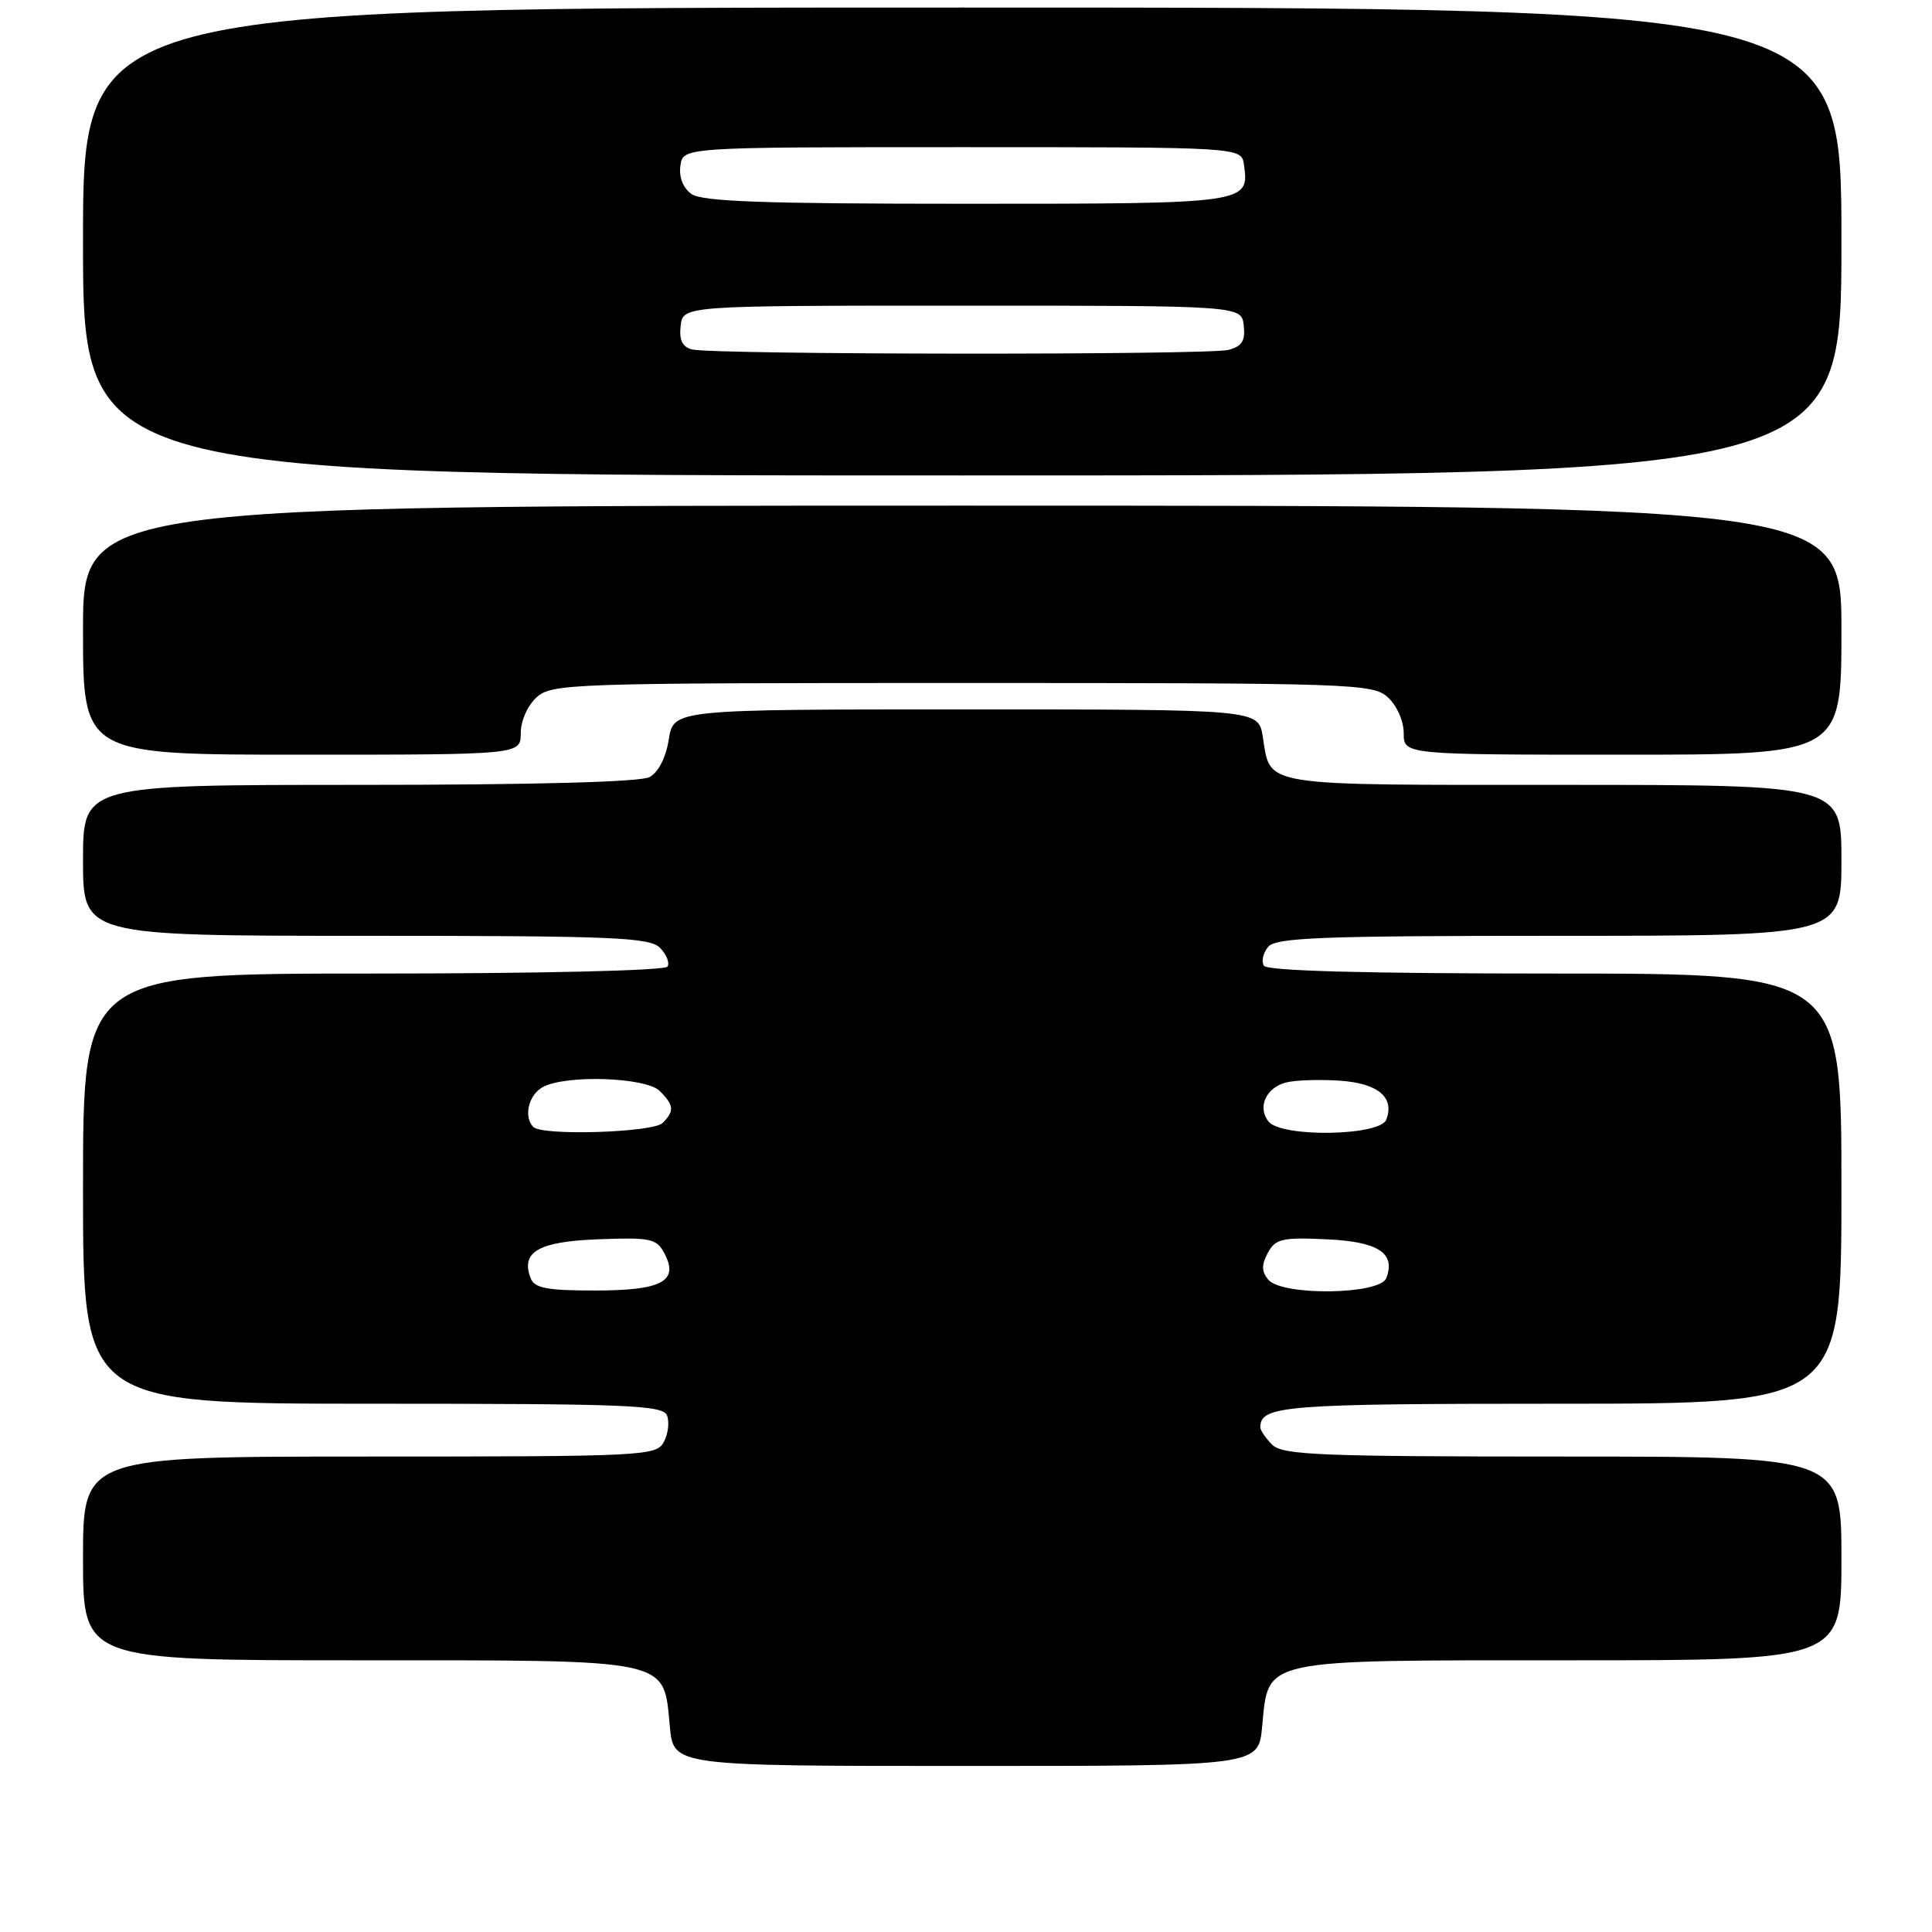 <?xml version="1.0" encoding="UTF-8" standalone="no"?>
<!DOCTYPE svg PUBLIC "-//W3C//DTD SVG 1.1//EN" "http://www.w3.org/Graphics/SVG/1.1/DTD/svg11.dtd" >
<svg xmlns="http://www.w3.org/2000/svg" xmlns:xlink="http://www.w3.org/1999/xlink" version="1.1" viewBox="0 0 256 256">
 <g >
 <path fill="currentColor"
d=" M 167.24 228.81 C 168.12 219.68 166.62 220.00 208.11 220.00 C 244.00 220.00 244.00 220.00 244.00 206.50 C 244.00 193.00 244.00 193.00 207.07 193.00 C 174.83 193.00 169.94 192.80 168.57 191.43 C 167.71 190.56 167.00 189.53 167.00 189.13 C 167.00 186.24 170.08 186.00 206.70 186.00 C 244.00 186.00 244.00 186.00 244.00 157.50 C 244.00 129.00 244.00 129.00 206.06 129.00 C 180.78 129.00 167.90 128.65 167.47 127.96 C 167.12 127.38 167.37 126.26 168.04 125.46 C 169.06 124.23 175.12 124.00 206.62 124.00 C 244.00 124.00 244.00 124.00 244.00 114.00 C 244.00 104.00 244.00 104.00 207.12 104.00 C 166.49 104.00 168.41 104.31 167.32 97.59 C 166.74 94.00 166.74 94.00 128.00 94.00 C 89.26 94.00 89.26 94.00 88.62 97.97 C 88.23 100.40 87.24 102.34 86.06 102.97 C 84.84 103.62 70.78 104.00 47.57 104.00 C 11.00 104.00 11.00 104.00 11.00 114.00 C 11.00 124.00 11.00 124.00 48.43 124.00 C 81.21 124.00 86.05 124.20 87.44 125.58 C 88.31 126.45 88.76 127.57 88.45 128.08 C 88.12 128.61 71.74 129.00 49.44 129.00 C 11.00 129.00 11.00 129.00 11.00 157.50 C 11.00 186.00 11.00 186.00 49.39 186.00 C 83.38 186.00 87.86 186.18 88.39 187.57 C 88.72 188.44 88.53 190.01 87.96 191.07 C 86.97 192.92 85.43 193.00 48.96 193.00 C 11.00 193.00 11.00 193.00 11.00 206.50 C 11.00 220.00 11.00 220.00 47.39 220.00 C 89.45 220.00 87.88 219.67 88.76 228.81 C 89.25 234.00 89.25 234.00 128.00 234.00 C 166.75 234.00 166.75 234.00 167.24 228.81 Z  M 69.00 97.15 C 69.00 95.53 69.90 93.49 71.10 92.40 C 73.12 90.58 75.52 90.50 127.50 90.50 C 179.48 90.50 181.88 90.58 183.90 92.40 C 185.10 93.49 186.00 95.53 186.00 97.15 C 186.00 100.00 186.00 100.00 215.00 100.00 C 244.00 100.00 244.00 100.00 244.00 83.50 C 244.00 67.00 244.00 67.00 127.50 67.00 C 11.00 67.00 11.00 67.00 11.00 83.50 C 11.00 100.00 11.00 100.00 40.00 100.00 C 69.00 100.00 69.00 100.00 69.00 97.15 Z  M 244.00 32.00 C 244.00 1.00 244.00 1.00 127.50 1.00 C 11.00 1.00 11.00 1.00 11.00 32.00 C 11.00 63.00 11.00 63.00 127.50 63.00 C 244.00 63.00 244.00 63.00 244.00 32.00 Z  M 70.31 169.36 C 68.97 165.88 71.35 164.51 79.30 164.21 C 86.15 163.95 87.00 164.12 88.01 166.02 C 90.02 169.77 87.75 171.00 78.85 171.00 C 72.45 171.00 70.82 170.69 70.31 169.36 Z  M 168.05 169.56 C 167.16 168.48 167.14 167.60 167.99 166.02 C 168.99 164.15 169.87 163.94 175.70 164.21 C 182.62 164.51 184.97 166.03 183.69 169.36 C 182.84 171.57 169.86 171.74 168.05 169.56 Z  M 70.67 149.33 C 69.34 148.00 70.04 145.05 71.93 144.04 C 75.04 142.37 85.60 142.74 87.43 144.57 C 89.31 146.46 89.38 147.22 87.80 148.80 C 86.53 150.07 71.86 150.53 70.67 149.33 Z  M 168.11 148.63 C 166.56 146.76 167.74 144.10 170.43 143.43 C 171.64 143.12 174.81 143.02 177.46 143.19 C 182.57 143.52 184.83 145.39 183.69 148.36 C 182.86 150.53 169.86 150.74 168.11 148.63 Z  M 91.69 46.30 C 90.41 45.97 89.97 45.06 90.19 43.17 C 90.50 40.50 90.50 40.50 127.50 40.50 C 164.50 40.50 164.50 40.50 164.80 43.12 C 165.04 45.14 164.58 45.88 162.80 46.36 C 160.17 47.06 94.44 47.01 91.69 46.30 Z  M 91.60 25.69 C 90.50 24.89 89.94 23.45 90.16 21.94 C 90.50 19.50 90.50 19.50 127.50 19.50 C 164.50 19.50 164.50 19.50 164.83 21.81 C 165.56 26.98 165.45 27.00 128.07 27.00 C 101.10 27.00 92.98 26.71 91.60 25.69 Z "/>
</g>
</svg>